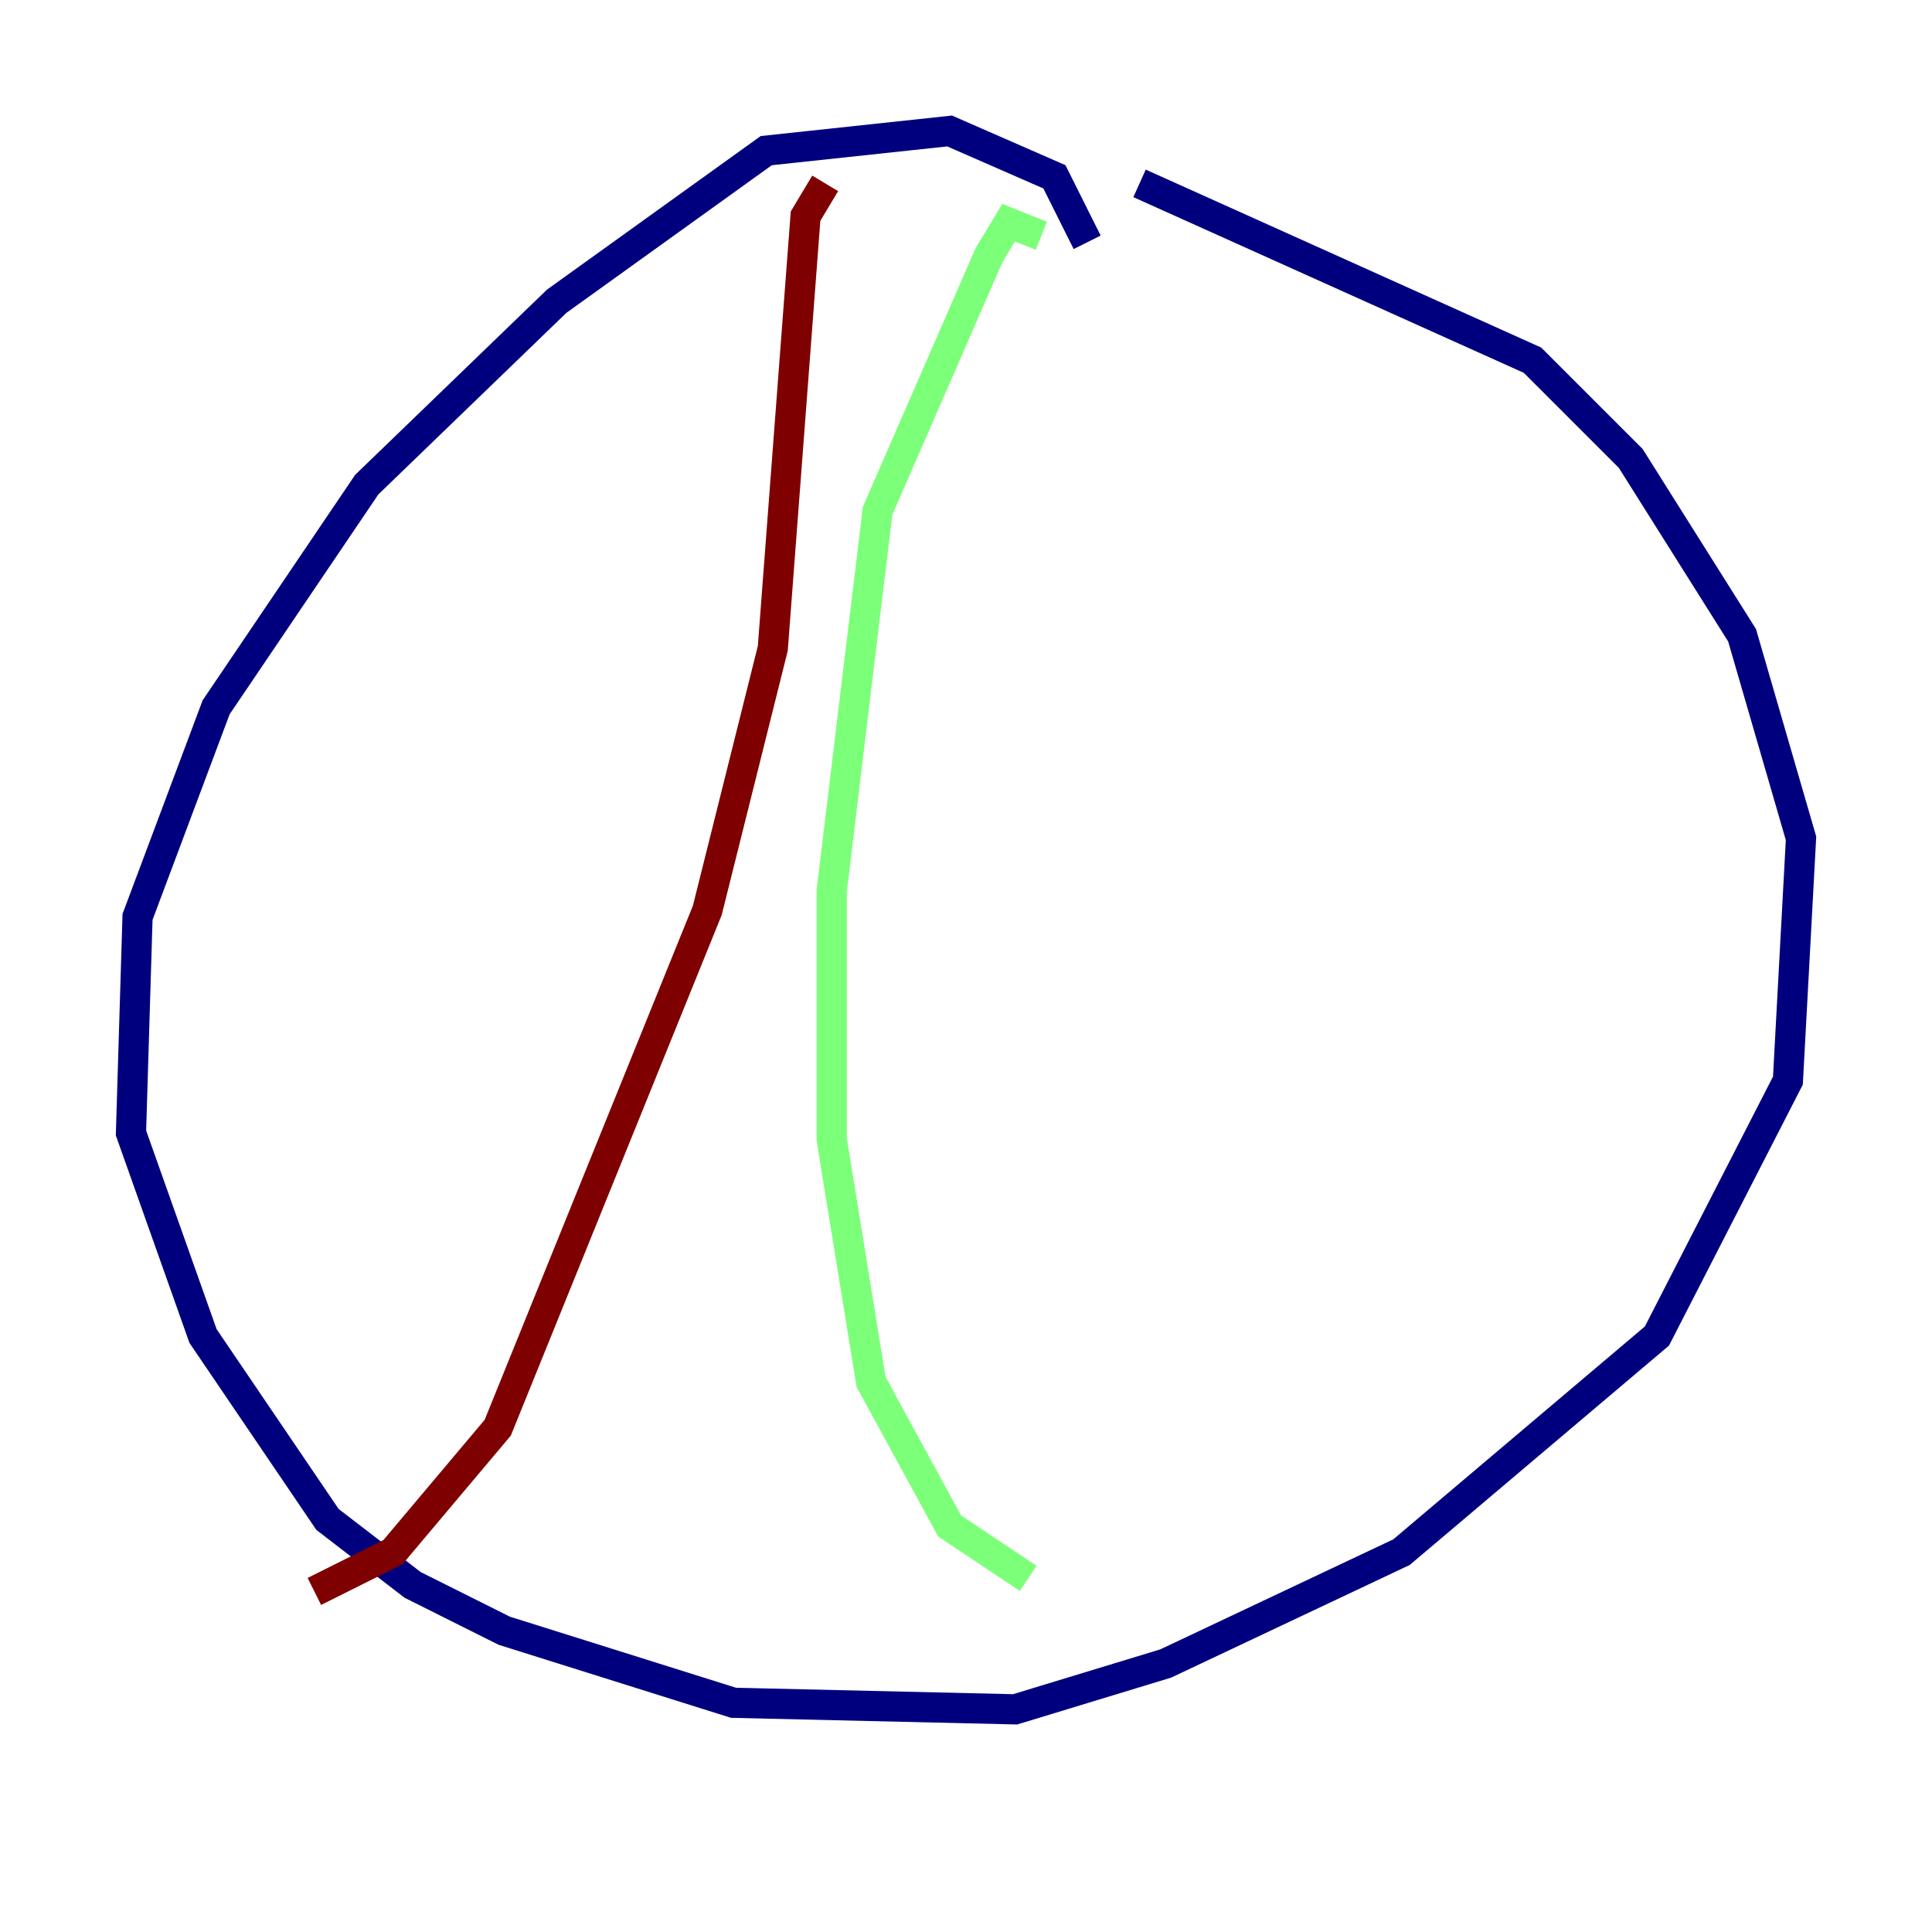 <?xml version="1.0" encoding="utf-8" ?>
<svg baseProfile="tiny" height="128" version="1.2" viewBox="0,0,128,128" width="128" xmlns="http://www.w3.org/2000/svg" xmlns:ev="http://www.w3.org/2001/xml-events" xmlns:xlink="http://www.w3.org/1999/xlink"><defs /><polyline fill="none" points="72.027,16.054 69.858,11.715 62.915,8.678 50.766,9.98 36.881,19.959 24.298,32.108 14.319,46.861 9.112,60.746 8.678,75.064 13.451,88.515 21.695,100.664 27.336,105.003 33.41,108.041 48.597,112.814 67.254,113.248 77.234,110.21 92.854,102.834 109.776,88.515 118.454,71.593 119.322,55.539 115.417,42.088 108.041,30.373 101.532,23.864 75.498,12.149" stroke="#00007f" stroke-width="2" /><polyline fill="none" points="68.99,15.62 66.82,14.752 65.519,16.922 58.142,33.844 55.105,59.01 55.105,75.498 57.709,91.552 62.915,101.098 68.122,104.57" stroke="#7cff79" stroke-width="2" /><polyline fill="none" points="54.671,12.149 53.37,14.319 51.2,42.956 46.861,60.312 32.976,94.59 26.034,102.834 20.827,105.437" stroke="#7f0000" stroke-width="2" /></svg>